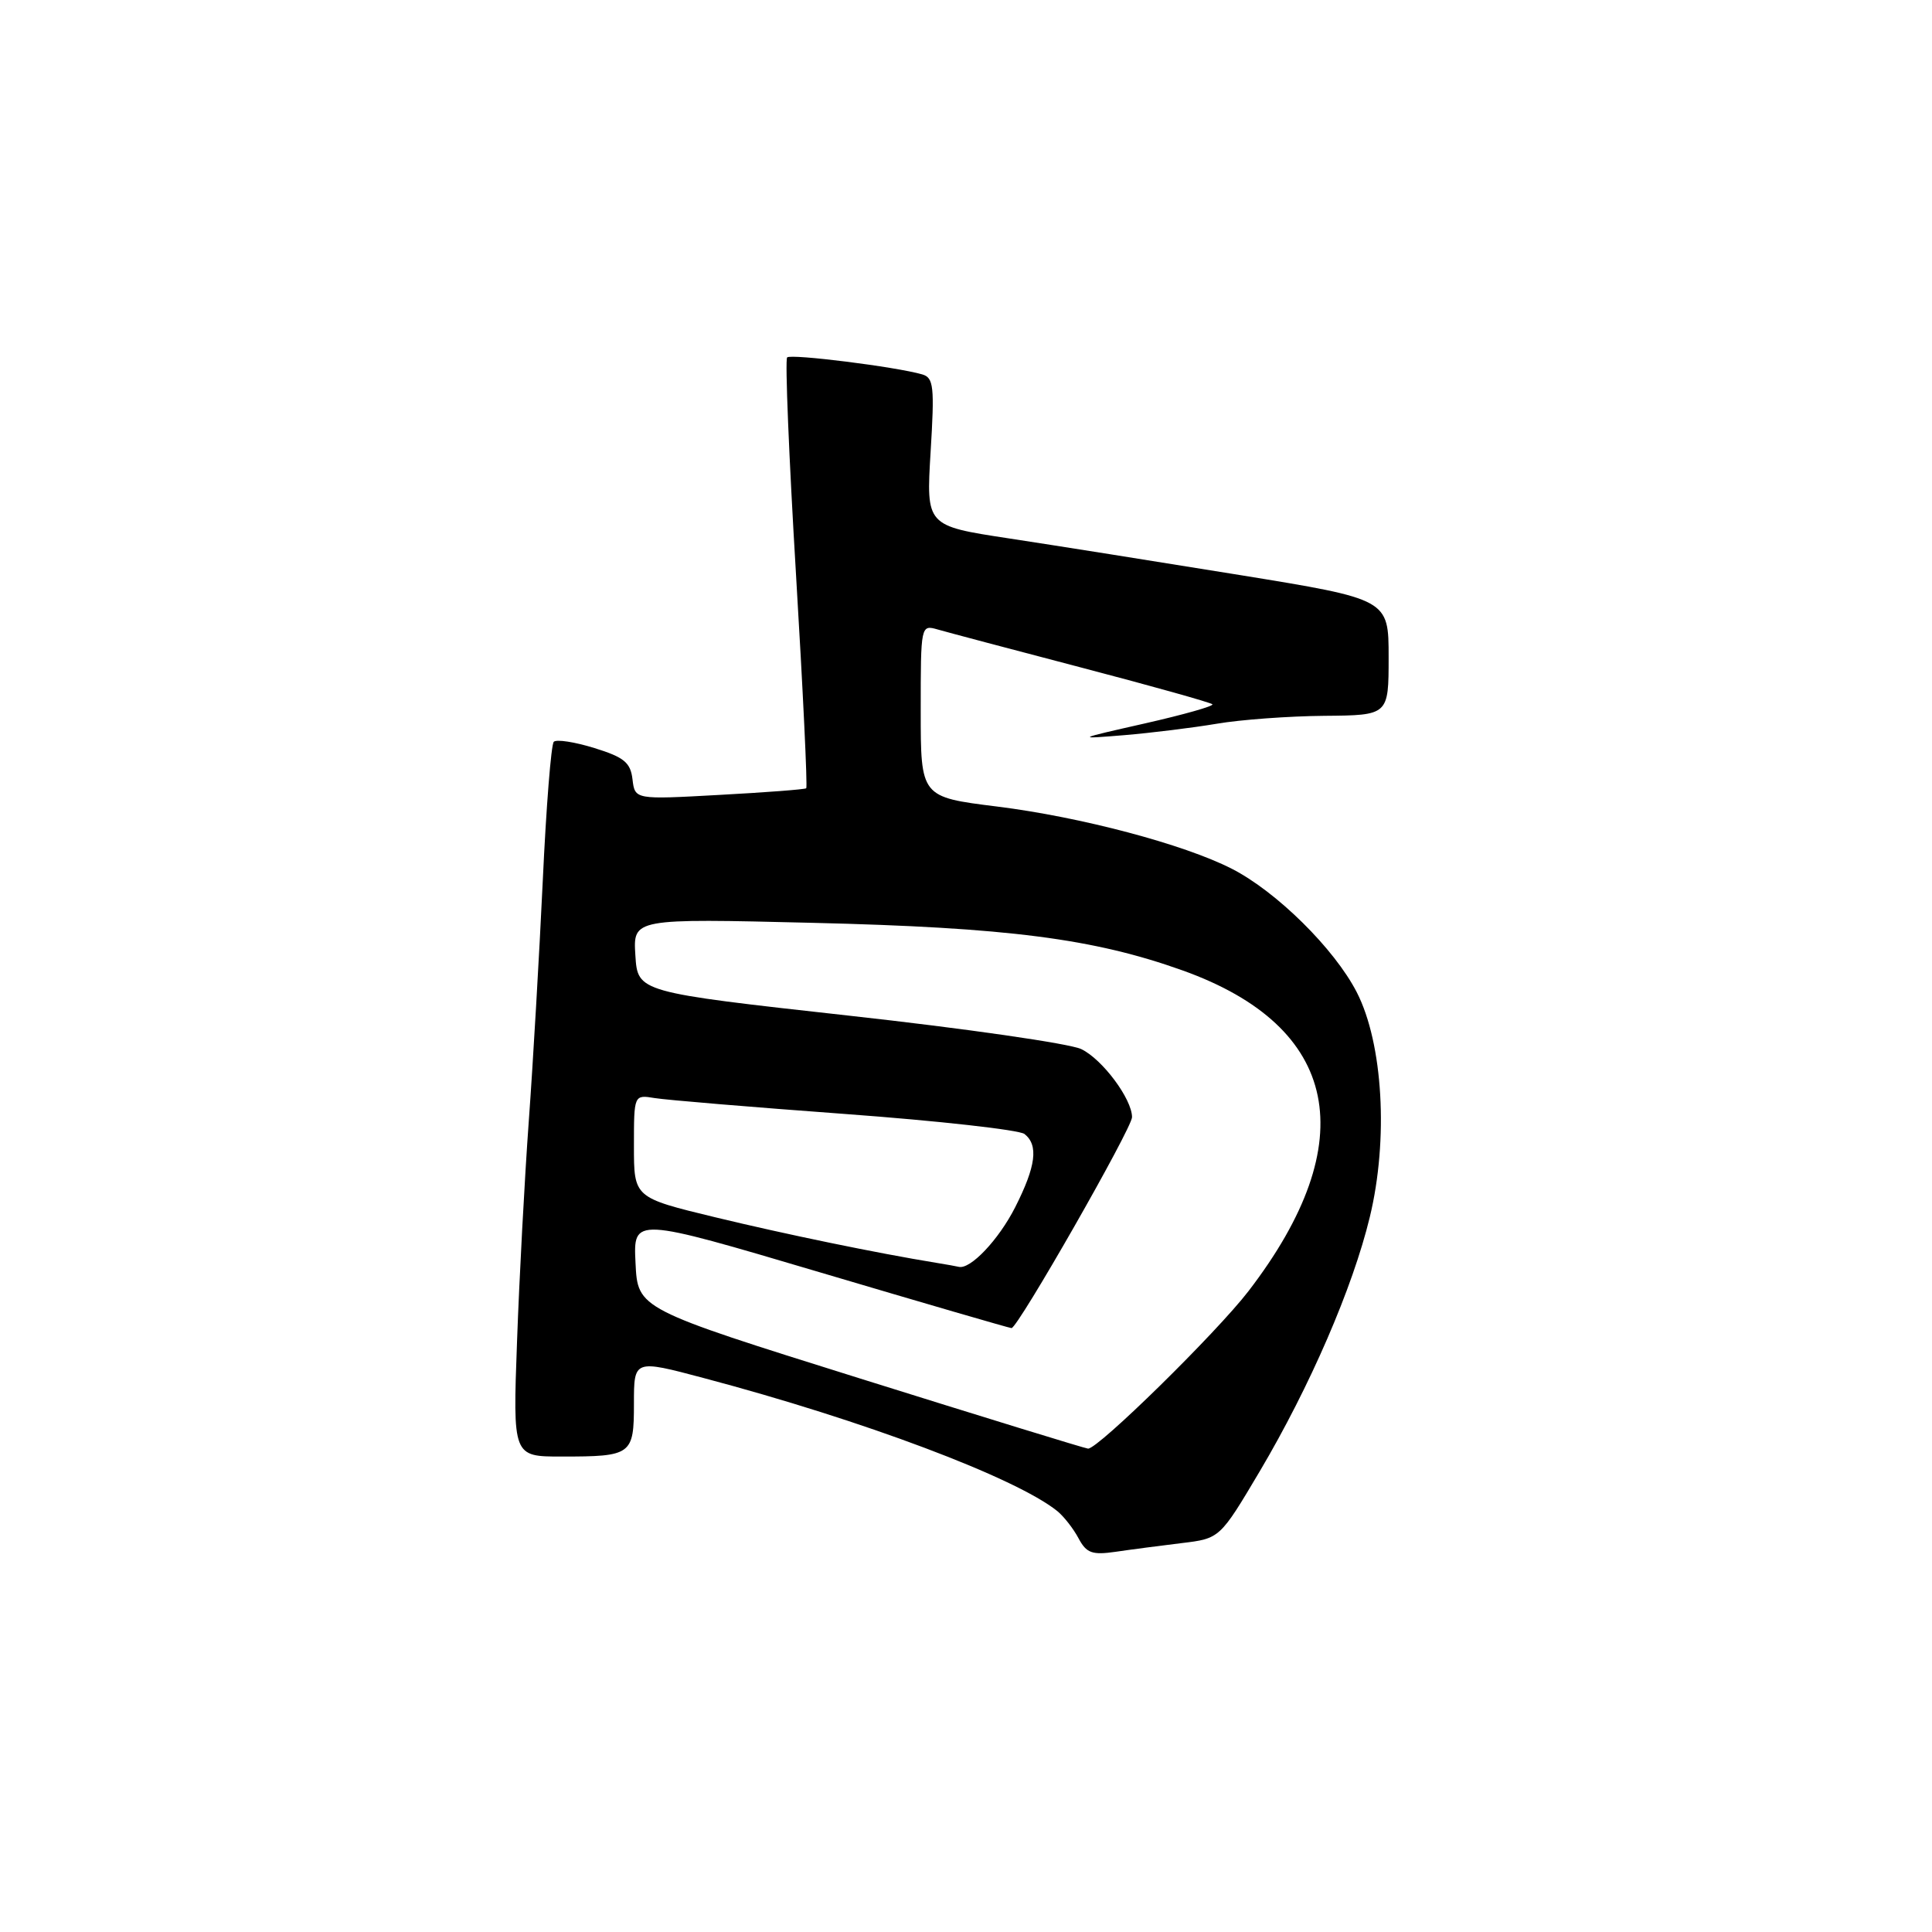 <?xml version="1.0" encoding="UTF-8" standalone="no"?>
<!DOCTYPE svg PUBLIC "-//W3C//DTD SVG 1.1//EN" "http://www.w3.org/Graphics/SVG/1.1/DTD/svg11.dtd" >
<svg xmlns="http://www.w3.org/2000/svg" xmlns:xlink="http://www.w3.org/1999/xlink" version="1.1" viewBox="0 0 256 256">
 <g >
 <path fill="currentColor"
d=" M 156.57 204.47 C 161.64 203.86 161.64 203.86 166.95 194.91 C 173.59 183.68 179.24 170.64 181.50 161.29 C 184.00 150.99 183.26 138.27 179.78 131.48 C 176.82 125.72 169.15 118.14 163.21 115.11 C 156.87 111.87 143.20 108.25 132.11 106.87 C 122.00 105.61 122.00 105.61 122.00 94.19 C 122.00 82.82 122.01 82.77 124.25 83.41 C 125.49 83.77 134.09 86.05 143.37 88.48 C 152.65 90.91 160.42 93.09 160.65 93.32 C 160.88 93.55 156.89 94.68 151.78 95.84 C 142.50 97.94 142.50 97.94 149.00 97.41 C 152.57 97.11 158.07 96.43 161.22 95.90 C 164.37 95.36 170.78 94.89 175.47 94.85 C 184.00 94.78 184.00 94.78 184.00 87.09 C 184.00 79.40 184.00 79.40 164.25 76.19 C 153.39 74.43 139.60 72.24 133.61 71.33 C 122.72 69.67 122.72 69.67 123.31 59.89 C 123.84 51.22 123.72 50.05 122.20 49.61 C 118.70 48.60 104.81 46.86 104.30 47.36 C 104.01 47.65 104.54 60.56 105.47 76.03 C 106.40 91.51 107.01 104.30 106.83 104.45 C 106.65 104.60 101.47 105.00 95.31 105.33 C 84.13 105.95 84.13 105.95 83.81 103.27 C 83.55 101.04 82.70 100.34 78.76 99.12 C 76.15 98.31 73.73 97.94 73.38 98.29 C 73.03 98.63 72.37 106.93 71.92 116.71 C 71.46 126.49 70.63 140.80 70.07 148.50 C 69.51 156.20 68.81 169.36 68.51 177.75 C 67.95 193.00 67.95 193.00 74.40 193.00 C 83.72 193.00 84.00 192.79 84.00 185.97 C 84.00 180.14 84.00 180.14 93.25 182.60 C 114.40 188.20 134.58 195.80 140.09 200.22 C 140.96 200.93 142.23 202.55 142.91 203.83 C 143.96 205.80 144.71 206.07 147.83 205.62 C 149.85 205.32 153.78 204.81 156.57 204.47 Z  M 114.00 182.67 C 84.50 173.43 84.50 173.43 84.21 167.35 C 83.91 161.26 83.91 161.26 108.71 168.61 C 122.34 172.65 133.74 175.97 134.03 175.98 C 134.85 176.01 150.00 149.49 150.00 148.03 C 150.00 145.63 146.07 140.35 143.27 139.01 C 141.75 138.28 127.90 136.28 112.50 134.58 C 84.50 131.47 84.50 131.47 84.19 126.59 C 83.88 121.70 83.88 121.70 107.69 122.28 C 133.53 122.90 144.91 124.37 156.71 128.59 C 177.55 136.05 180.67 151.24 165.44 171.07 C 161.21 176.58 145.46 192.04 144.17 191.95 C 143.80 191.93 130.22 187.75 114.00 182.67 Z  M 124.00 167.32 C 116.23 166.05 104.19 163.57 94.75 161.29 C 84.00 158.69 84.00 158.69 84.00 151.87 C 84.00 145.05 84.00 145.05 86.75 145.50 C 88.26 145.75 99.62 146.70 112.00 147.61 C 124.38 148.52 135.06 149.72 135.75 150.26 C 137.63 151.74 137.27 154.53 134.52 159.96 C 132.33 164.28 128.56 168.26 127.03 167.86 C 126.74 167.79 125.38 167.54 124.00 167.32 Z "/>
</g>
</svg>